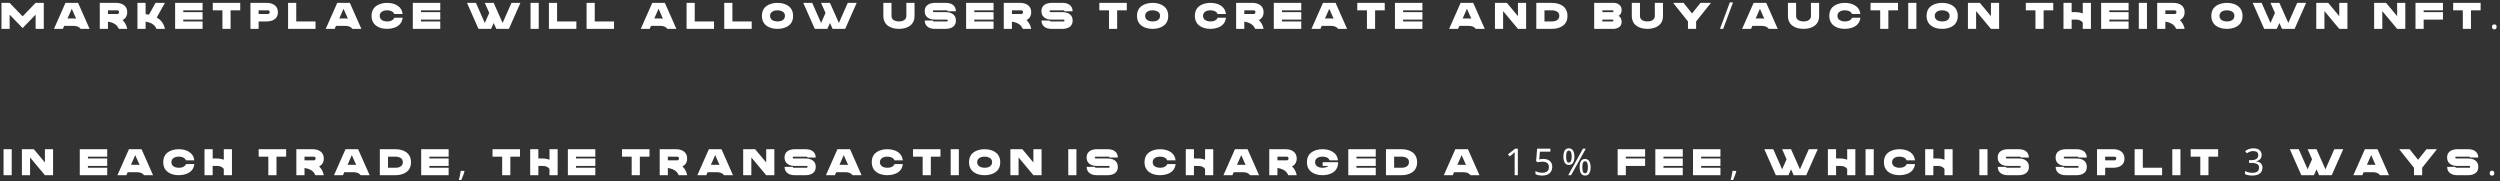 <svg width="1213" height="88" viewBox="0 0 1213 88" fill="none" xmlns="http://www.w3.org/2000/svg">
<rect x="0" y="0" width="1213" height="88" fill="#333333" stroke="none"/>
<path d="M0.72 1.4H4.68L10.98 7.934L17.28 1.4H21.24V14H17.28V7.106L10.98 13.622L4.68 7.106V14H0.72V1.4ZM31.765 1.4H37.885L43.465 14H39.127C38.407 13.052 37.297 12.572 35.797 12.56H31.153L30.523 14H26.185L31.765 1.4ZM34.825 4.262L32.755 8.96H35.797C36.181 8.96 36.559 8.984 36.931 9.032L34.825 4.262ZM48.416 1.4H56.336C57.86 1.4 59.12 1.76 60.116 2.48C61.196 3.272 61.736 4.412 61.736 5.9C61.724 7.7 60.962 8.978 59.45 9.734C60.638 10.886 61.4 12.308 61.736 14H57.614C56.942 12.212 55.37 11.078 52.898 10.598C52.718 10.562 52.544 10.532 52.376 10.508V14H48.416V1.4ZM52.376 5V6.8H56.876C57.26 6.8 57.536 6.626 57.704 6.278C57.752 6.158 57.776 6.038 57.776 5.918C57.788 5.522 57.614 5.24 57.254 5.072C57.134 5.024 57.014 5 56.894 5H52.376ZM66.691 1.4H70.651V6.872C71.215 6.932 71.755 7.016 72.271 7.124L75.421 1.472L75.475 1.4H80.011L76.051 8.492C78.223 9.752 79.543 11.588 80.011 14H75.889C75.217 12.212 73.645 11.078 71.173 10.598C70.993 10.562 70.819 10.532 70.651 10.508V14H66.691V1.4ZM84.967 1.4H98.287V5H88.927V5.9H98.287V9.5H88.927V10.4H98.287V14H84.967V1.4ZM103.243 1.4H116.563V5H111.883V14H107.923V5H103.243V1.4ZM121.518 1.4H129.438C130.962 1.4 132.222 1.76 133.218 2.48C134.286 3.272 134.826 4.412 134.838 5.9C134.838 8 133.836 9.38 131.832 10.04C131.088 10.28 130.29 10.4 129.438 10.4H125.478V14H121.518V1.4ZM125.478 5V6.8H129.978C130.362 6.8 130.632 6.626 130.788 6.278C130.848 6.158 130.878 6.038 130.878 5.918C130.89 5.522 130.716 5.24 130.356 5.072C130.236 5.024 130.116 5 129.996 5H125.478ZM139.776 1.4H143.736V10.4H153.096V14H139.776V1.4ZM163.632 1.4H169.752L175.332 14H170.994C170.274 13.052 169.164 12.572 167.664 12.56H163.02L162.39 14H158.052L163.632 1.4ZM166.692 4.262L164.622 8.96H167.664C168.048 8.96 168.426 8.984 168.798 9.032L166.692 4.262ZM187.843 1.4C189.715 1.4 191.323 1.796 192.667 2.588C194.239 3.548 195.139 4.952 195.367 6.8H191.299C190.939 5.792 189.997 5.204 188.473 5.036C188.257 5.012 188.047 5 187.843 5C186.559 5 185.593 5.318 184.945 5.954C184.477 6.41 184.243 6.992 184.243 7.7C184.243 8.072 184.303 8.408 184.423 8.708C184.555 8.996 184.711 9.236 184.891 9.428C185.071 9.608 185.293 9.764 185.557 9.896C185.821 10.028 186.055 10.124 186.259 10.184C186.475 10.244 186.715 10.292 186.979 10.328C187.243 10.364 187.423 10.388 187.519 10.4C187.627 10.4 187.735 10.4 187.843 10.4C189.199 10.4 190.195 10.058 190.831 9.374C191.047 9.146 191.209 8.888 191.317 8.6H195.367C195.091 11.024 193.705 12.65 191.209 13.478C190.165 13.826 189.043 14 187.843 14C185.755 14 184.033 13.532 182.677 12.596C181.093 11.492 180.295 9.86 180.283 7.7C180.283 4.94 181.555 3.062 184.099 2.066C185.251 1.622 186.499 1.4 187.843 1.4ZM200.299 1.4H213.619V5H204.259V5.9H213.619V9.5H204.259V10.4H213.619V14H200.299V1.4ZM226.584 1.4H230.922L235.224 11.138L237.384 6.278L235.224 1.4H239.544L243.864 11.138L248.166 1.4H252.504L246.924 14H240.804L239.544 11.156L238.284 14H232.164L226.584 1.4ZM257.428 1.4H261.388V14H257.428V1.4ZM266.335 1.4H270.295V10.4H279.655V14H266.335V1.4ZM284.61 1.4H288.57V10.4H297.93V14H284.61V1.4ZM316.476 1.4H322.596L328.176 14H323.838C323.118 13.052 322.008 12.572 320.508 12.56H315.864L315.234 14H310.896L316.476 1.4ZM319.536 4.262L317.466 8.96H320.508C320.892 8.96 321.27 8.984 321.642 9.032L319.536 4.262ZM333.127 1.4H337.087V10.4H346.447V14H333.127V1.4ZM351.402 1.4H355.362V10.4H364.722V14H351.402V1.4ZM377.238 1.4C379.11 1.4 380.718 1.796 382.062 2.588C383.886 3.692 384.804 5.396 384.816 7.7C384.816 10.472 383.544 12.35 381 13.334C379.86 13.778 378.606 14 377.238 14C375.15 14 373.428 13.532 372.072 12.596C370.488 11.492 369.69 9.86 369.678 7.7C369.678 4.94 370.95 3.062 373.494 2.066C374.646 1.622 375.894 1.4 377.238 1.4ZM377.238 5C375.954 5 374.988 5.318 374.34 5.954C373.872 6.41 373.638 6.992 373.638 7.7C373.638 8.072 373.698 8.408 373.818 8.708C373.95 8.996 374.106 9.236 374.286 9.428C374.466 9.608 374.688 9.764 374.952 9.896C375.216 10.028 375.45 10.124 375.654 10.184C375.87 10.244 376.11 10.292 376.374 10.328C376.638 10.364 376.818 10.388 376.914 10.4C377.022 10.4 377.13 10.4 377.238 10.4C378.606 10.4 379.608 10.058 380.244 9.374C380.64 8.918 380.844 8.36 380.856 7.7C380.856 6.38 380.1 5.534 378.588 5.162C378.144 5.054 377.694 5 377.238 5ZM389.746 1.4H394.084L398.386 11.138L400.546 6.278L398.386 1.4H402.706L407.026 11.138L411.328 1.4H415.666L410.086 14H403.966L402.706 11.156L401.446 14H395.326L389.746 1.4ZM428.6 1.4H432.56V7.7C432.56 9.044 433.31 9.89 434.81 10.238C435.242 10.346 435.692 10.4 436.16 10.4C437.528 10.4 438.53 10.058 439.166 9.374C439.562 8.93 439.766 8.372 439.778 7.7L439.76 1.4H443.72L443.738 7.7C443.738 10.472 442.466 12.356 439.922 13.352C438.782 13.784 437.528 14 436.16 14C434.072 14 432.35 13.538 430.994 12.614C429.41 11.51 428.612 9.872 428.6 7.7V1.4ZM453.493 1.4H458.965C460.405 1.4 461.575 1.754 462.475 2.462C463.339 3.182 463.777 4.178 463.789 5.45H459.829C459.817 5.222 459.697 5.078 459.469 5.018C459.433 5.006 459.403 5 459.379 5H453.079C452.851 5 452.707 5.108 452.647 5.324C452.647 5.372 452.641 5.414 452.629 5.45C452.629 5.678 452.743 5.822 452.971 5.882C453.007 5.894 453.043 5.9 453.079 5.9H458.947C460.519 5.9 461.749 6.296 462.637 7.088C463.417 7.784 463.807 8.738 463.807 9.95C463.807 11.858 462.877 13.106 461.017 13.694C460.369 13.898 459.685 14 458.965 14H453.529C452.077 14 450.907 13.646 450.019 12.938C449.143 12.23 448.699 11.234 448.687 9.95H452.665C452.665 10.154 452.761 10.292 452.953 10.364C453.013 10.388 453.061 10.4 453.097 10.4H459.397C459.625 10.4 459.769 10.292 459.829 10.076C459.841 10.028 459.847 9.986 459.847 9.95C459.847 9.722 459.739 9.578 459.523 9.518C459.475 9.506 459.433 9.5 459.397 9.5H453.529C451.969 9.5 450.745 9.11 449.857 8.33C449.065 7.622 448.669 6.662 448.669 5.45C448.669 3.542 449.605 2.294 451.477 1.706C452.113 1.502 452.785 1.4 453.493 1.4ZM468.755 1.4H482.075V5H472.715V5.9H482.075V9.5H472.715V10.4H482.075V14H468.755V1.4ZM487.031 1.4H494.951C496.475 1.4 497.735 1.76 498.731 2.48C499.811 3.272 500.351 4.412 500.351 5.9C500.339 7.7 499.577 8.978 498.065 9.734C499.253 10.886 500.015 12.308 500.351 14H496.229C495.557 12.212 493.985 11.078 491.513 10.598C491.333 10.562 491.159 10.532 490.991 10.508V14H487.031V1.4ZM490.991 5V6.8H495.491C495.875 6.8 496.151 6.626 496.319 6.278C496.367 6.158 496.391 6.038 496.391 5.918C496.403 5.522 496.229 5.24 495.869 5.072C495.749 5.024 495.629 5 495.509 5H490.991ZM510.13 1.4H515.602C517.042 1.4 518.212 1.754 519.112 2.462C519.976 3.182 520.414 4.178 520.426 5.45H516.466C516.454 5.222 516.334 5.078 516.106 5.018C516.07 5.006 516.04 5 516.016 5H509.716C509.488 5 509.344 5.108 509.284 5.324C509.284 5.372 509.278 5.414 509.266 5.45C509.266 5.678 509.38 5.822 509.608 5.882C509.644 5.894 509.68 5.9 509.716 5.9H515.584C517.156 5.9 518.386 6.296 519.274 7.088C520.054 7.784 520.444 8.738 520.444 9.95C520.444 11.858 519.514 13.106 517.654 13.694C517.006 13.898 516.322 14 515.602 14H510.166C508.714 14 507.544 13.646 506.656 12.938C505.78 12.23 505.336 11.234 505.324 9.95H509.302C509.302 10.154 509.398 10.292 509.59 10.364C509.65 10.388 509.698 10.4 509.734 10.4H516.034C516.262 10.4 516.406 10.292 516.466 10.076C516.478 10.028 516.484 9.986 516.484 9.95C516.484 9.722 516.376 9.578 516.16 9.518C516.112 9.506 516.07 9.5 516.034 9.5H510.166C508.606 9.5 507.382 9.11 506.494 8.33C505.702 7.622 505.306 6.662 505.306 5.45C505.306 3.542 506.242 2.294 508.114 1.706C508.75 1.502 509.422 1.4 510.13 1.4ZM533.403 1.4H546.723V5H542.043V14H538.083V5H533.403V1.4ZM559.238 1.4C561.11 1.4 562.718 1.796 564.062 2.588C565.886 3.692 566.804 5.396 566.816 7.7C566.816 10.472 565.544 12.35 563 13.334C561.86 13.778 560.606 14 559.238 14C557.15 14 555.428 13.532 554.072 12.596C552.488 11.492 551.69 9.86 551.678 7.7C551.678 4.94 552.95 3.062 555.494 2.066C556.646 1.622 557.894 1.4 559.238 1.4ZM559.238 5C557.954 5 556.988 5.318 556.34 5.954C555.872 6.41 555.638 6.992 555.638 7.7C555.638 8.072 555.698 8.408 555.818 8.708C555.95 8.996 556.106 9.236 556.286 9.428C556.466 9.608 556.688 9.764 556.952 9.896C557.216 10.028 557.45 10.124 557.654 10.184C557.87 10.244 558.11 10.292 558.374 10.328C558.638 10.364 558.818 10.388 558.914 10.4C559.022 10.4 559.13 10.4 559.238 10.4C560.606 10.4 561.608 10.058 562.244 9.374C562.64 8.918 562.844 8.36 562.856 7.7C562.856 6.38 562.1 5.534 560.588 5.162C560.144 5.054 559.694 5 559.238 5ZM587.317 1.4C589.189 1.4 590.797 1.796 592.141 2.588C593.713 3.548 594.613 4.952 594.841 6.8H590.773C590.413 5.792 589.471 5.204 587.947 5.036C587.731 5.012 587.521 5 587.317 5C586.033 5 585.067 5.318 584.419 5.954C583.951 6.41 583.717 6.992 583.717 7.7C583.717 8.072 583.777 8.408 583.897 8.708C584.029 8.996 584.185 9.236 584.365 9.428C584.545 9.608 584.767 9.764 585.031 9.896C585.295 10.028 585.529 10.124 585.733 10.184C585.949 10.244 586.189 10.292 586.453 10.328C586.717 10.364 586.897 10.388 586.993 10.4C587.101 10.4 587.209 10.4 587.317 10.4C588.673 10.4 589.669 10.058 590.305 9.374C590.521 9.146 590.683 8.888 590.791 8.6H594.841C594.565 11.024 593.179 12.65 590.683 13.478C589.639 13.826 588.517 14 587.317 14C585.229 14 583.507 13.532 582.151 12.596C580.567 11.492 579.769 9.86 579.757 7.7C579.757 4.94 581.029 3.062 583.573 2.066C584.725 1.622 585.973 1.4 587.317 1.4ZM599.773 1.4H607.693C609.217 1.4 610.477 1.76 611.473 2.48C612.553 3.272 613.093 4.412 613.093 5.9C613.081 7.7 612.319 8.978 610.807 9.734C611.995 10.886 612.757 12.308 613.093 14H608.971C608.299 12.212 606.727 11.078 604.255 10.598C604.075 10.562 603.901 10.532 603.733 10.508V14H599.773V1.4ZM603.733 5V6.8H608.233C608.617 6.8 608.893 6.626 609.061 6.278C609.109 6.158 609.133 6.038 609.133 5.918C609.145 5.522 608.971 5.24 608.611 5.072C608.491 5.024 608.371 5 608.251 5H603.733ZM618.048 1.4H631.368V5H622.008V5.9H631.368V9.5H622.008V10.4H631.368V14H618.048V1.4ZM641.904 1.4H648.024L653.604 14H649.266C648.546 13.052 647.436 12.572 645.936 12.56H641.292L640.662 14H636.324L641.904 1.4ZM644.964 4.262L642.894 8.96H645.936C646.32 8.96 646.698 8.984 647.07 9.032L644.964 4.262ZM658.555 1.4H671.875V5H667.195V14H663.235V5H658.555V1.4ZM676.83 1.4H690.15V5H680.79V5.9H690.15V9.5H680.79V10.4H690.15V14H676.83V1.4ZM708.696 1.4H714.816L720.396 14H716.058C715.338 13.052 714.228 12.572 712.728 12.56H708.084L707.454 14H703.116L708.696 1.4ZM711.756 4.262L709.686 8.96H712.728C713.112 8.96 713.49 8.984 713.862 9.032L711.756 4.262ZM725.347 1.4H731.143L736.507 7.826V1.4H740.467V14H736.507L729.307 5.378V14H725.347V1.4ZM745.415 1.4H752.975C754.919 1.4 756.569 1.82 757.925 2.66C759.653 3.764 760.523 5.444 760.535 7.7C760.535 10.472 759.269 12.35 756.737 13.334C755.597 13.778 754.343 14 752.975 14H745.415V1.4ZM749.375 5V10.4H752.975C754.331 10.4 755.327 10.058 755.963 9.374C756.371 8.918 756.575 8.36 756.575 7.7C756.575 6.368 755.825 5.522 754.325 5.162C753.881 5.054 753.431 5 752.975 5H749.375ZM773.494 1.4H783.16C783.976 1.424 784.726 1.658 785.41 2.102C786.334 2.714 786.802 3.602 786.814 4.766C786.814 5.21 786.76 5.618 786.652 5.99C786.556 6.35 786.43 6.632 786.274 6.836C786.13 7.04 785.98 7.214 785.824 7.358C785.68 7.49 785.554 7.58 785.446 7.628L785.302 7.7C785.302 7.7 785.434 7.784 785.698 7.952C786.43 8.54 786.802 9.428 786.814 10.616C786.814 12.152 786.046 13.19 784.51 13.73C783.97 13.91 783.478 14 783.034 14H773.494V1.4ZM777.454 5V5.9H782.404C782.584 5.888 782.716 5.804 782.8 5.648C782.86 5.504 782.86 5.366 782.8 5.234C782.704 5.09 782.572 5.012 782.404 5H777.454ZM777.454 9.5V10.4C777.478 10.4 778.474 10.4 780.442 10.4C781.21 10.4 781.864 10.4 782.404 10.4C782.548 10.388 782.668 10.328 782.764 10.22C782.872 10.04 782.866 9.854 782.746 9.662C782.65 9.566 782.536 9.512 782.404 9.5H782.386H782.368H782.35H782.332H782.314H782.296H782.278H782.26H782.242H782.224H782.206H782.188H782.17H782.152H782.134H782.116H782.098H782.08H782.062H782.044H782.026H782.008H781.99H781.972H781.954H781.936H781.918H781.9H781.882H781.864H781.846H781.828H781.81H781.792H781.774H781.756H781.738H781.72H781.702H781.684H781.666H781.648H781.63H781.612H781.594H781.576H781.558H781.54H781.522H781.504H781.486H781.468H781.45H781.432H781.414H781.396H781.378H781.36H781.342H781.324H781.306H781.288H781.27H781.252H781.234H781.216H781.198H781.18H781.162H781.144H781.126H781.108H781.09H781.072H781.054H781.036H781.018H781H780.982H780.964H780.946H780.928H780.91H780.892H780.874H780.856H780.838H780.82H780.802H780.784H780.766H780.748H780.73H780.712H780.694H780.676H780.658H780.64H780.622H780.604H780.586H780.568H780.55H780.532H780.514H780.496H780.478H780.46H780.442H780.424H780.406H780.388H780.37H780.352H780.334H780.316H780.298H780.28H780.262H780.244H780.226H780.208H780.19H780.172H780.154H780.136H780.118H780.1H780.082H780.064H780.046H780.028H780.01H779.992H779.974H779.956H779.938H779.92H779.902H779.884H779.866H779.848H779.83H779.812H779.794H779.776H779.758H779.74H779.722H779.704H779.686H779.668H779.65H779.632H779.614H779.596H779.578H779.56H779.542H779.524H779.506H779.488H779.47H779.452H779.434H779.416H779.398H779.38H779.362H779.344H779.326H779.308H779.29H779.272H779.254H779.236H779.218H779.2H779.182H779.164H779.146H779.128H779.11H779.092H779.074H779.056H779.038H779.02H779.002H778.984H778.966H778.948H778.93H778.912H778.894H778.876H778.858H778.84H778.822H778.804H778.786H778.768H778.75H778.732H778.714H778.696H778.678H778.66H778.642H778.624H778.606H778.588H778.57H778.552H778.534H778.516H778.498H778.48H778.462H778.444H778.426H778.408H778.39H778.372H778.354H778.336H778.318H778.3H778.282H778.264H778.246H778.228H778.21H778.192H778.174H778.156H778.138H778.12H778.102H778.084H778.066H778.048H778.03H778.012H777.994H777.976H777.958H777.94H777.922H777.904H777.886H777.868H777.85H777.832H777.814H777.796H777.778H777.76H777.742H777.724H777.706H777.688H777.67H777.652H777.634H777.616H777.598H777.58H777.562H777.544H777.526H777.508H777.49H777.472H777.454ZM791.752 1.4H795.712V7.7C795.712 9.044 796.462 9.89 797.962 10.238C798.394 10.346 798.844 10.4 799.312 10.4C800.68 10.4 801.682 10.058 802.318 9.374C802.714 8.93 802.918 8.372 802.93 7.7L802.912 1.4H806.872L806.89 7.7C806.89 10.472 805.618 12.356 803.074 13.352C801.934 13.784 800.68 14 799.312 14C797.224 14 795.502 13.538 794.146 12.614C792.562 11.51 791.764 9.872 791.752 7.7V1.4ZM811.82 1.4H816.878L820.982 6.53L825.068 1.4H830.144L822.962 10.4V14H819.002V10.4L811.82 1.4ZM840.867 1.148L836.079 14H834.531L839.319 1.148H840.867ZM850.858 1.4H856.978L862.558 14H858.22C857.5 13.052 856.39 12.572 854.89 12.56H850.246L849.616 14H845.278L850.858 1.4ZM853.918 4.262L851.848 8.96H854.89C855.274 8.96 855.652 8.984 856.024 9.032L853.918 4.262ZM867.509 1.4H871.469V7.7C871.469 9.044 872.219 9.89 873.719 10.238C874.151 10.346 874.601 10.4 875.069 10.4C876.437 10.4 877.439 10.058 878.075 9.374C878.471 8.93 878.675 8.372 878.687 7.7L878.669 1.4H882.629L882.647 7.7C882.647 10.472 881.375 12.356 878.831 13.352C877.691 13.784 876.437 14 875.069 14C872.981 14 871.259 13.538 869.903 12.614C868.319 11.51 867.521 9.872 867.509 7.7V1.4ZM895.137 1.4C897.009 1.4 898.617 1.796 899.961 2.588C901.533 3.548 902.433 4.952 902.661 6.8H898.593C898.233 5.792 897.291 5.204 895.767 5.036C895.551 5.012 895.341 5 895.137 5C893.853 5 892.887 5.318 892.239 5.954C891.771 6.41 891.537 6.992 891.537 7.7C891.537 8.072 891.597 8.408 891.717 8.708C891.849 8.996 892.005 9.236 892.185 9.428C892.365 9.608 892.587 9.764 892.851 9.896C893.115 10.028 893.349 10.124 893.553 10.184C893.769 10.244 894.009 10.292 894.273 10.328C894.537 10.364 894.717 10.388 894.813 10.4C894.921 10.4 895.029 10.4 895.137 10.4C896.493 10.4 897.489 10.058 898.125 9.374C898.341 9.146 898.503 8.888 898.611 8.6H902.661C902.385 11.024 900.999 12.65 898.503 13.478C897.459 13.826 896.337 14 895.137 14C893.049 14 891.327 13.532 889.971 12.596C888.387 11.492 887.589 9.86 887.577 7.7C887.577 4.94 888.849 3.062 891.393 2.066C892.545 1.622 893.793 1.4 895.137 1.4ZM907.593 1.4H920.913V5H916.233V14H912.273V5H907.593V1.4ZM925.869 1.4H929.829V14H925.869V1.4ZM942.335 1.4C944.207 1.4 945.815 1.796 947.159 2.588C948.983 3.692 949.901 5.396 949.913 7.7C949.913 10.472 948.641 12.35 946.097 13.334C944.957 13.778 943.703 14 942.335 14C940.247 14 938.525 13.532 937.169 12.596C935.585 11.492 934.787 9.86 934.775 7.7C934.775 4.94 936.047 3.062 938.591 2.066C939.743 1.622 940.991 1.4 942.335 1.4ZM942.335 5C941.051 5 940.085 5.318 939.437 5.954C938.969 6.41 938.735 6.992 938.735 7.7C938.735 8.072 938.795 8.408 938.915 8.708C939.047 8.996 939.203 9.236 939.383 9.428C939.563 9.608 939.785 9.764 940.049 9.896C940.313 10.028 940.547 10.124 940.751 10.184C940.967 10.244 941.207 10.292 941.471 10.328C941.735 10.364 941.915 10.388 942.011 10.4C942.119 10.4 942.227 10.4 942.335 10.4C943.703 10.4 944.705 10.058 945.341 9.374C945.737 8.918 945.941 8.36 945.953 7.7C945.953 6.38 945.197 5.534 943.685 5.162C943.241 5.054 942.791 5 942.335 5ZM954.844 1.4H960.64L966.004 7.826V1.4H969.964V14H966.004L958.804 5.378V14H954.844V1.4ZM982.922 1.4H996.242V5H991.562V14H987.602V5H982.922V1.4ZM1001.2 1.4H1005.16V5.9H1007.21C1008.39 5.9 1009.5 6.104 1010.56 6.512V1.4H1014.52V14H1010.56V10.94C1009.84 9.98 1008.72 9.5 1007.21 9.5H1005.16V14H1001.2V1.4ZM1019.47 1.4H1032.79V5H1023.43V5.9H1032.79V9.5H1023.43V10.4H1032.79V14H1019.47V1.4ZM1037.75 1.4H1041.71V14H1037.75V1.4ZM1046.66 1.4H1054.58C1056.1 1.4 1057.36 1.76 1058.36 2.48C1059.44 3.272 1059.98 4.412 1059.98 5.9C1059.96 7.7 1059.2 8.978 1057.69 9.734C1058.88 10.886 1059.64 12.308 1059.98 14H1055.85C1055.18 12.212 1053.61 11.078 1051.14 10.598C1050.96 10.562 1050.78 10.532 1050.62 10.508V14H1046.66V1.4ZM1050.62 5V6.8H1055.12C1055.5 6.8 1055.78 6.626 1055.94 6.278C1055.99 6.158 1056.02 6.038 1056.02 5.918C1056.03 5.522 1055.85 5.24 1055.49 5.072C1055.37 5.024 1055.25 5 1055.13 5H1050.62ZM1080.5 1.4C1082.37 1.4 1083.98 1.796 1085.33 2.588C1087.15 3.692 1088.07 5.396 1088.08 7.7C1088.08 10.472 1086.81 12.35 1084.26 13.334C1083.12 13.778 1081.87 14 1080.5 14C1078.41 14 1076.69 13.532 1075.34 12.596C1073.75 11.492 1072.95 9.86 1072.94 7.7C1072.94 4.94 1074.21 3.062 1076.76 2.066C1077.91 1.622 1079.16 1.4 1080.5 1.4ZM1080.5 5C1079.22 5 1078.25 5.318 1077.6 5.954C1077.14 6.41 1076.9 6.992 1076.9 7.7C1076.9 8.072 1076.96 8.408 1077.08 8.708C1077.21 8.996 1077.37 9.236 1077.55 9.428C1077.73 9.608 1077.95 9.764 1078.22 9.896C1078.48 10.028 1078.71 10.124 1078.92 10.184C1079.13 10.244 1079.37 10.292 1079.64 10.328C1079.9 10.364 1080.08 10.388 1080.18 10.4C1080.29 10.4 1080.39 10.4 1080.5 10.4C1081.87 10.4 1082.87 10.058 1083.51 9.374C1083.9 8.918 1084.11 8.36 1084.12 7.7C1084.12 6.38 1083.36 5.534 1081.85 5.162C1081.41 5.054 1080.96 5 1080.5 5ZM1093.01 1.4H1097.35L1101.65 11.138L1103.81 6.278L1101.65 1.4H1105.97L1110.29 11.138L1114.59 1.4H1118.93L1113.35 14H1107.23L1105.97 11.156L1104.71 14H1098.59L1093.01 1.4ZM1123.85 1.4H1129.65L1135.01 7.826V1.4H1138.97V14H1135.01L1127.81 5.378V14H1123.85V1.4ZM1151.93 1.4H1157.73L1163.09 7.826V1.4H1167.05V14H1163.09L1155.89 5.378V14H1151.93V1.4ZM1172 1.4H1185.32V5H1175.96V5.9H1185.32V9.5H1175.96V14H1172V1.4ZM1190.28 1.4H1203.6V5H1198.92V14H1194.96V5H1190.28V1.4ZM1209.13 13.028C1209.13 12.584 1209.24 12.272 1209.45 12.092C1209.67 11.912 1209.93 11.822 1210.23 11.822C1210.54 11.822 1210.8 11.912 1211.02 12.092C1211.25 12.272 1211.36 12.584 1211.36 13.028C1211.36 13.46 1211.25 13.772 1211.02 13.964C1210.8 14.156 1210.54 14.252 1210.23 14.252C1209.93 14.252 1209.67 14.156 1209.45 13.964C1209.24 13.772 1209.13 13.46 1209.13 13.028Z" fill="white"/>
<path d="M1.72 72.4H5.68V85H1.72V72.4ZM10.627 72.4H16.422L21.787 78.826V72.4H25.747V85H21.787L14.586 76.378V85H10.627V72.4ZM38.705 72.4H52.025V76H42.665V76.9H52.025V80.5H42.665V81.4H52.025V85H38.705V72.4ZM62.561 72.4H68.681L74.261 85H69.923C69.203 84.052 68.093 83.572 66.593 83.56H61.949L61.319 85H56.981L62.561 72.4ZM65.621 75.262L63.551 79.96H66.593C66.977 79.96 67.355 79.984 67.727 80.032L65.621 75.262ZM86.771 72.4C88.643 72.4 90.251 72.796 91.595 73.588C93.167 74.548 94.067 75.952 94.295 77.8H90.227C89.867 76.792 88.925 76.204 87.401 76.036C87.185 76.012 86.975 76 86.771 76C85.487 76 84.521 76.318 83.873 76.954C83.405 77.41 83.171 77.992 83.171 78.7C83.171 79.072 83.231 79.408 83.351 79.708C83.483 79.996 83.639 80.236 83.819 80.428C83.999 80.608 84.221 80.764 84.485 80.896C84.749 81.028 84.983 81.124 85.187 81.184C85.403 81.244 85.643 81.292 85.907 81.328C86.171 81.364 86.351 81.388 86.447 81.4C86.555 81.4 86.663 81.4 86.771 81.4C88.127 81.4 89.123 81.058 89.759 80.374C89.975 80.146 90.137 79.888 90.245 79.6H94.295C94.019 82.024 92.633 83.65 90.137 84.478C89.093 84.826 87.971 85 86.771 85C84.683 85 82.961 84.532 81.605 83.596C80.021 82.492 79.223 80.86 79.211 78.7C79.211 75.94 80.483 74.062 83.027 73.066C84.179 72.622 85.427 72.4 86.771 72.4ZM99.227 72.4H103.187V76.9H105.239C106.415 76.9 107.531 77.104 108.587 77.512V72.4H112.547V85H108.587V81.94C107.867 80.98 106.751 80.5 105.239 80.5H103.187V85H99.227V72.4ZM125.513 72.4H138.833V76H134.153V85H130.193V76H125.513V72.4ZM143.789 72.4H151.709C153.233 72.4 154.493 72.76 155.489 73.48C156.569 74.272 157.109 75.412 157.109 76.9C157.097 78.7 156.335 79.978 154.823 80.734C156.011 81.886 156.773 83.308 157.109 85H152.987C152.315 83.212 150.743 82.078 148.271 81.598C148.091 81.562 147.917 81.532 147.749 81.508V85H143.789V72.4ZM147.749 76V77.8H152.249C152.633 77.8 152.909 77.626 153.077 77.278C153.125 77.158 153.149 77.038 153.149 76.918C153.161 76.522 152.987 76.24 152.627 76.072C152.507 76.024 152.387 76 152.267 76H147.749ZM167.644 72.4H173.764L179.344 85H175.006C174.286 84.052 173.176 83.572 171.676 83.56H167.032L166.402 85H162.064L167.644 72.4ZM170.704 75.262L168.634 79.96H171.676C172.06 79.96 172.438 79.984 172.81 80.032L170.704 75.262ZM184.295 72.4H191.855C193.799 72.4 195.449 72.82 196.805 73.66C198.533 74.764 199.403 76.444 199.415 78.7C199.415 81.472 198.149 83.35 195.617 84.334C194.477 84.778 193.223 85 191.855 85H184.295V72.4ZM188.255 76V81.4H191.855C193.211 81.4 194.207 81.058 194.843 80.374C195.251 79.918 195.455 79.36 195.455 78.7C195.455 77.368 194.705 76.522 193.205 76.162C192.761 76.054 192.311 76 191.855 76H188.255ZM204.363 72.4H217.683V76H208.323V76.9H217.683V80.5H208.323V81.4H217.683V85H204.363V72.4ZM225.375 83.11C225.219 83.746 224.991 84.442 224.691 85.198C224.403 85.966 224.115 86.674 223.827 87.322H222.657C222.825 86.638 222.993 85.888 223.161 85.072C223.341 84.256 223.473 83.536 223.557 82.912H225.249L225.375 83.11ZM238.975 72.4H252.295V76H247.615V85H243.655V76H238.975V72.4ZM257.251 72.4H261.211V76.9H263.263C264.439 76.9 265.555 77.104 266.611 77.512V72.4H270.571V85H266.611V81.94C265.891 80.98 264.775 80.5 263.263 80.5H261.211V85H257.251V72.4ZM275.527 72.4H288.847V76H279.487V76.9H288.847V80.5H279.487V81.4H288.847V85H275.527V72.4ZM301.812 72.4H315.132V76H310.452V85H306.492V76H301.812V72.4ZM320.088 72.4H328.008C329.532 72.4 330.792 72.76 331.788 73.48C332.868 74.272 333.408 75.412 333.408 76.9C333.396 78.7 332.634 79.978 331.122 80.734C332.31 81.886 333.072 83.308 333.408 85H329.286C328.614 83.212 327.042 82.078 324.57 81.598C324.39 81.562 324.216 81.532 324.048 81.508V85H320.088V72.4ZM324.048 76V77.8H328.548C328.932 77.8 329.208 77.626 329.376 77.278C329.424 77.158 329.448 77.038 329.448 76.918C329.46 76.522 329.286 76.24 328.926 76.072C328.806 76.024 328.686 76 328.566 76H324.048ZM343.944 72.4H350.064L355.644 85H351.306C350.586 84.052 349.476 83.572 347.976 83.56H343.332L342.702 85H338.364L343.944 72.4ZM347.004 75.262L344.934 79.96H347.976C348.36 79.96 348.738 79.984 349.11 80.032L347.004 75.262ZM360.594 72.4H366.39L371.754 78.826V72.4H375.714V85H371.754L364.554 76.378V85H360.594V72.4ZM385.487 72.4H390.959C392.399 72.4 393.569 72.754 394.469 73.462C395.333 74.182 395.771 75.178 395.783 76.45H391.823C391.811 76.222 391.691 76.078 391.463 76.018C391.427 76.006 391.397 76 391.373 76H385.073C384.845 76 384.701 76.108 384.641 76.324C384.641 76.372 384.635 76.414 384.623 76.45C384.623 76.678 384.737 76.822 384.965 76.882C385.001 76.894 385.037 76.9 385.073 76.9H390.941C392.513 76.9 393.743 77.296 394.631 78.088C395.411 78.784 395.801 79.738 395.801 80.95C395.801 82.858 394.871 84.106 393.011 84.694C392.363 84.898 391.679 85 390.959 85H385.523C384.071 85 382.901 84.646 382.013 83.938C381.137 83.23 380.693 82.234 380.681 80.95H384.659C384.659 81.154 384.755 81.292 384.947 81.364C385.007 81.388 385.055 81.4 385.091 81.4H391.391C391.619 81.4 391.763 81.292 391.823 81.076C391.835 81.028 391.841 80.986 391.841 80.95C391.841 80.722 391.733 80.578 391.517 80.518C391.469 80.506 391.427 80.5 391.391 80.5H385.523C383.963 80.5 382.739 80.11 381.851 79.33C381.059 78.622 380.663 77.662 380.663 76.45C380.663 74.542 381.599 73.294 383.471 72.706C384.107 72.502 384.779 72.4 385.487 72.4ZM406.329 72.4H412.449L418.029 85H413.691C412.971 84.052 411.861 83.572 410.361 83.56H405.717L405.087 85H400.749L406.329 72.4ZM409.389 75.262L407.319 79.96H410.361C410.745 79.96 411.123 79.984 411.495 80.032L409.389 75.262ZM430.54 72.4C432.412 72.4 434.02 72.796 435.364 73.588C436.936 74.548 437.836 75.952 438.064 77.8H433.996C433.636 76.792 432.694 76.204 431.17 76.036C430.954 76.012 430.744 76 430.54 76C429.256 76 428.29 76.318 427.642 76.954C427.174 77.41 426.94 77.992 426.94 78.7C426.94 79.072 427 79.408 427.12 79.708C427.252 79.996 427.408 80.236 427.588 80.428C427.768 80.608 427.99 80.764 428.254 80.896C428.518 81.028 428.752 81.124 428.956 81.184C429.172 81.244 429.412 81.292 429.676 81.328C429.94 81.364 430.12 81.388 430.216 81.4C430.324 81.4 430.432 81.4 430.54 81.4C431.896 81.4 432.892 81.058 433.528 80.374C433.744 80.146 433.906 79.888 434.014 79.6H438.064C437.788 82.024 436.402 83.65 433.906 84.478C432.862 84.826 431.74 85 430.54 85C428.452 85 426.73 84.532 425.374 83.596C423.79 82.492 422.992 80.86 422.98 78.7C422.98 75.94 424.252 74.062 426.796 73.066C427.948 72.622 429.196 72.4 430.54 72.4ZM442.996 72.4H456.316V76H451.636V85H447.676V76H442.996V72.4ZM461.271 72.4H465.231V85H461.271V72.4ZM477.738 72.4C479.61 72.4 481.218 72.796 482.562 73.588C484.386 74.692 485.304 76.396 485.316 78.7C485.316 81.472 484.044 83.35 481.5 84.334C480.36 84.778 479.106 85 477.738 85C475.65 85 473.928 84.532 472.572 83.596C470.988 82.492 470.19 80.86 470.178 78.7C470.178 75.94 471.45 74.062 473.994 73.066C475.146 72.622 476.394 72.4 477.738 72.4ZM477.738 76C476.454 76 475.488 76.318 474.84 76.954C474.372 77.41 474.138 77.992 474.138 78.7C474.138 79.072 474.198 79.408 474.318 79.708C474.45 79.996 474.606 80.236 474.786 80.428C474.966 80.608 475.188 80.764 475.452 80.896C475.716 81.028 475.95 81.124 476.154 81.184C476.37 81.244 476.61 81.292 476.874 81.328C477.138 81.364 477.318 81.388 477.414 81.4C477.522 81.4 477.63 81.4 477.738 81.4C479.106 81.4 480.108 81.058 480.744 80.374C481.14 79.918 481.344 79.36 481.356 78.7C481.356 77.38 480.6 76.534 479.088 76.162C478.644 76.054 478.194 76 477.738 76ZM490.246 72.4H496.042L501.406 78.826V72.4H505.366V85H501.406L494.206 76.378V85H490.246V72.4ZM518.325 72.4H522.285V85H518.325V72.4ZM532.055 72.4H537.527C538.967 72.4 540.137 72.754 541.037 73.462C541.901 74.182 542.339 75.178 542.351 76.45H538.391C538.379 76.222 538.259 76.078 538.031 76.018C537.995 76.006 537.965 76 537.941 76H531.641C531.413 76 531.269 76.108 531.209 76.324C531.209 76.372 531.203 76.414 531.191 76.45C531.191 76.678 531.305 76.822 531.533 76.882C531.569 76.894 531.605 76.9 531.641 76.9H537.509C539.081 76.9 540.311 77.296 541.199 78.088C541.979 78.784 542.369 79.738 542.369 80.95C542.369 82.858 541.439 84.106 539.579 84.694C538.931 84.898 538.247 85 537.527 85H532.091C530.639 85 529.469 84.646 528.581 83.938C527.705 83.23 527.261 82.234 527.249 80.95H531.227C531.227 81.154 531.323 81.292 531.515 81.364C531.575 81.388 531.623 81.4 531.659 81.4H537.959C538.187 81.4 538.331 81.292 538.391 81.076C538.403 81.028 538.409 80.986 538.409 80.95C538.409 80.722 538.301 80.578 538.085 80.518C538.037 80.506 537.995 80.5 537.959 80.5H532.091C530.531 80.5 529.307 80.11 528.419 79.33C527.627 78.622 527.231 77.662 527.231 76.45C527.231 74.542 528.167 73.294 530.039 72.706C530.675 72.502 531.347 72.4 532.055 72.4ZM562.888 72.4C564.76 72.4 566.368 72.796 567.712 73.588C569.284 74.548 570.184 75.952 570.412 77.8H566.344C565.984 76.792 565.042 76.204 563.518 76.036C563.302 76.012 563.092 76 562.888 76C561.604 76 560.638 76.318 559.99 76.954C559.522 77.41 559.288 77.992 559.288 78.7C559.288 79.072 559.348 79.408 559.468 79.708C559.6 79.996 559.756 80.236 559.936 80.428C560.116 80.608 560.338 80.764 560.602 80.896C560.866 81.028 561.1 81.124 561.304 81.184C561.52 81.244 561.76 81.292 562.024 81.328C562.288 81.364 562.468 81.388 562.564 81.4C562.672 81.4 562.78 81.4 562.888 81.4C564.244 81.4 565.24 81.058 565.876 80.374C566.092 80.146 566.254 79.888 566.362 79.6H570.412C570.136 82.024 568.75 83.65 566.254 84.478C565.21 84.826 564.088 85 562.888 85C560.8 85 559.078 84.532 557.722 83.596C556.138 82.492 555.34 80.86 555.328 78.7C555.328 75.94 556.6 74.062 559.144 73.066C560.296 72.622 561.544 72.4 562.888 72.4ZM575.343 72.4H579.303V76.9H581.355C582.531 76.9 583.647 77.104 584.703 77.512V72.4H588.663V85H584.703V81.94C583.983 80.98 582.867 80.5 581.355 80.5H579.303V85H575.343V72.4ZM599.199 72.4H605.319L610.899 85H606.561C605.841 84.052 604.731 83.572 603.231 83.56H598.587L597.957 85H593.619L599.199 72.4ZM602.259 75.262L600.189 79.96H603.231C603.615 79.96 603.993 79.984 604.365 80.032L602.259 75.262ZM615.85 72.4H623.77C625.294 72.4 626.554 72.76 627.55 73.48C628.63 74.272 629.17 75.412 629.17 76.9C629.158 78.7 628.396 79.978 626.884 80.734C628.072 81.886 628.834 83.308 629.17 85H625.048C624.376 83.212 622.804 82.078 620.332 81.598C620.152 81.562 619.978 81.532 619.81 81.508V85H615.85V72.4ZM619.81 76V77.8H624.31C624.694 77.8 624.97 77.626 625.138 77.278C625.186 77.158 625.21 77.038 625.21 76.918C625.222 76.522 625.048 76.24 624.688 76.072C624.568 76.024 624.448 76 624.328 76H619.81ZM641.685 72.4C643.557 72.4 645.165 72.796 646.509 73.588C648.081 74.548 648.981 75.952 649.209 77.8H645.141C644.781 76.792 643.839 76.204 642.315 76.036C642.099 76.012 641.889 76 641.685 76C640.401 76 639.435 76.318 638.787 76.954C638.319 77.41 638.085 77.992 638.085 78.7C638.085 79.072 638.145 79.408 638.265 79.708C638.397 79.996 638.553 80.236 638.733 80.428C638.913 80.608 639.135 80.764 639.399 80.896C639.663 81.028 639.897 81.124 640.101 81.184C640.317 81.244 640.557 81.292 640.821 81.328C641.085 81.364 641.265 81.388 641.361 81.4C641.469 81.4 641.577 81.4 641.685 81.4C642.945 81.388 643.899 81.088 644.547 80.5H641.757V78.7H649.263C649.263 81.472 647.991 83.35 645.447 84.334C644.307 84.778 643.053 85 641.685 85C639.597 85 637.875 84.532 636.519 83.596C634.935 82.492 634.137 80.86 634.125 78.7C634.125 75.94 635.397 74.062 637.941 73.066C639.093 72.622 640.341 72.4 641.685 72.4ZM654.194 72.4H667.514V76H658.154V76.9H667.514V80.5H658.154V81.4H667.514V85H654.194V72.4ZM672.47 72.4H680.03C681.974 72.4 683.624 72.82 684.98 73.66C686.708 74.764 687.578 76.444 687.59 78.7C687.59 81.472 686.324 83.35 683.792 84.334C682.652 84.778 681.398 85 680.03 85H672.47V72.4ZM676.43 76V81.4H680.03C681.386 81.4 682.382 81.058 683.018 80.374C683.426 79.918 683.63 79.36 683.63 78.7C683.63 77.368 682.88 76.522 681.38 76.162C680.936 76.054 680.486 76 680.03 76H676.43ZM706.128 72.4H712.248L717.828 85H713.49C712.77 84.052 711.66 83.572 710.16 83.56H705.516L704.886 85H700.548L706.128 72.4ZM709.188 75.262L707.118 79.96H710.16C710.544 79.96 710.922 79.984 711.294 80.032L709.188 75.262ZM736.459 85H734.911V76.018C734.911 75.502 734.917 75.088 734.929 74.776C734.941 74.464 734.959 74.14 734.983 73.804C734.791 73.996 734.617 74.158 734.461 74.29C734.305 74.422 734.107 74.59 733.867 74.794L732.499 75.91L731.671 74.848L735.145 72.148H736.459V85ZM748.83 77.116C750.15 77.116 751.2 77.446 751.98 78.106C752.76 78.766 753.15 79.696 753.15 80.896C753.15 82.228 752.724 83.278 751.872 84.046C751.032 84.802 749.856 85.18 748.344 85.18C747.684 85.18 747.06 85.12 746.472 85C745.896 84.88 745.41 84.706 745.014 84.478V82.984C745.446 83.248 745.968 83.458 746.58 83.614C747.204 83.758 747.798 83.83 748.362 83.83C749.31 83.83 750.072 83.608 750.648 83.164C751.236 82.708 751.53 82.006 751.53 81.058C751.53 80.218 751.272 79.576 750.756 79.132C750.24 78.676 749.424 78.448 748.308 78.448C747.972 78.448 747.588 78.478 747.156 78.538C746.724 78.598 746.376 78.658 746.112 78.718L745.32 78.214L745.806 72.148H752.25V73.588H747.156L746.85 77.314C747.054 77.278 747.33 77.236 747.678 77.188C748.026 77.14 748.41 77.116 748.83 77.116ZM761.2 71.968C762.088 71.968 762.76 72.322 763.216 73.03C763.672 73.726 763.9 74.71 763.9 75.982C763.9 77.254 763.678 78.25 763.234 78.97C762.802 79.678 762.124 80.032 761.2 80.032C760.348 80.032 759.694 79.678 759.238 78.97C758.794 78.25 758.572 77.254 758.572 75.982C758.572 74.71 758.782 73.726 759.202 73.03C759.622 72.322 760.288 71.968 761.2 71.968ZM769.426 72.148L762.298 85H760.912L768.04 72.148H769.426ZM761.2 73.084C760.744 73.084 760.408 73.33 760.192 73.822C759.988 74.302 759.886 75.022 759.886 75.982C759.886 76.942 759.988 77.668 760.192 78.16C760.408 78.652 760.744 78.898 761.2 78.898C762.124 78.898 762.586 77.926 762.586 75.982C762.586 74.05 762.124 73.084 761.2 73.084ZM769.066 77.116C769.942 77.116 770.608 77.47 771.064 78.178C771.532 78.874 771.766 79.858 771.766 81.13C771.766 82.402 771.544 83.398 771.1 84.118C770.668 84.826 769.99 85.18 769.066 85.18C768.214 85.18 767.56 84.826 767.104 84.118C766.66 83.398 766.438 82.402 766.438 81.13C766.438 79.858 766.648 78.874 767.068 78.178C767.488 77.47 768.154 77.116 769.066 77.116ZM769.066 78.25C768.61 78.25 768.274 78.49 768.058 78.97C767.854 79.45 767.752 80.17 767.752 81.13C767.752 82.102 767.854 82.834 768.058 83.326C768.274 83.806 768.61 84.046 769.066 84.046C769.99 84.046 770.452 83.074 770.452 81.13C770.452 79.21 769.99 78.25 769.066 78.25ZM784.889 72.4H798.209V76H788.849V76.9H798.209V80.5H788.849V85H784.889V72.4ZM803.165 72.4H816.485V76H807.125V76.9H816.485V80.5H807.125V81.4H816.485V85H803.165V72.4ZM821.441 72.4H834.761V76H825.401V76.9H834.761V80.5H825.401V81.4H834.761V85H821.441V72.4ZM842.452 83.11C842.296 83.746 842.068 84.442 841.768 85.198C841.48 85.966 841.192 86.674 840.904 87.322H839.734C839.902 86.638 840.07 85.888 840.238 85.072C840.418 84.256 840.55 83.536 840.634 82.912H842.326L842.452 83.11ZM856.053 72.4H860.391L864.693 82.138L866.853 77.278L864.693 72.4H869.013L873.333 82.138L877.635 72.4H881.973L876.393 85H870.273L869.013 82.156L867.753 85H861.633L856.053 72.4ZM886.897 72.4H890.857V76.9H892.909C894.085 76.9 895.201 77.104 896.257 77.512V72.4H900.217V85H896.257V81.94C895.537 80.98 894.421 80.5 892.909 80.5H890.857V85H886.897V72.4ZM905.172 72.4H909.132V85H905.172V72.4ZM921.639 72.4C923.511 72.4 925.119 72.796 926.463 73.588C928.035 74.548 928.935 75.952 929.163 77.8H925.095C924.735 76.792 923.793 76.204 922.269 76.036C922.053 76.012 921.843 76 921.639 76C920.355 76 919.389 76.318 918.741 76.954C918.273 77.41 918.039 77.992 918.039 78.7C918.039 79.072 918.099 79.408 918.219 79.708C918.351 79.996 918.507 80.236 918.687 80.428C918.867 80.608 919.089 80.764 919.353 80.896C919.617 81.028 919.851 81.124 920.055 81.184C920.271 81.244 920.511 81.292 920.775 81.328C921.039 81.364 921.219 81.388 921.315 81.4C921.423 81.4 921.531 81.4 921.639 81.4C922.995 81.4 923.991 81.058 924.627 80.374C924.843 80.146 925.005 79.888 925.113 79.6H929.163C928.887 82.024 927.501 83.65 925.005 84.478C923.961 84.826 922.839 85 921.639 85C919.551 85 917.829 84.532 916.473 83.596C914.889 82.492 914.091 80.86 914.079 78.7C914.079 75.94 915.351 74.062 917.895 73.066C919.047 72.622 920.295 72.4 921.639 72.4ZM934.095 72.4H938.055V76.9H940.107C941.283 76.9 942.399 77.104 943.455 77.512V72.4H947.415V85H943.455V81.94C942.735 80.98 941.619 80.5 940.107 80.5H938.055V85H934.095V72.4ZM960.38 72.4H964.34V85H960.38V72.4ZM974.111 72.4H979.583C981.023 72.4 982.193 72.754 983.093 73.462C983.957 74.182 984.395 75.178 984.407 76.45H980.447C980.435 76.222 980.315 76.078 980.087 76.018C980.051 76.006 980.021 76 979.997 76H973.697C973.469 76 973.325 76.108 973.265 76.324C973.265 76.372 973.259 76.414 973.247 76.45C973.247 76.678 973.361 76.822 973.589 76.882C973.625 76.894 973.661 76.9 973.697 76.9H979.565C981.137 76.9 982.367 77.296 983.255 78.088C984.035 78.784 984.425 79.738 984.425 80.95C984.425 82.858 983.495 84.106 981.635 84.694C980.987 84.898 980.303 85 979.583 85H974.147C972.695 85 971.525 84.646 970.637 83.938C969.761 83.23 969.317 82.234 969.305 80.95H973.283C973.283 81.154 973.379 81.292 973.571 81.364C973.631 81.388 973.679 81.4 973.715 81.4H980.015C980.243 81.4 980.387 81.292 980.447 81.076C980.459 81.028 980.465 80.986 980.465 80.95C980.465 80.722 980.357 80.578 980.141 80.518C980.093 80.506 980.051 80.5 980.015 80.5H974.147C972.587 80.5 971.363 80.11 970.475 79.33C969.683 78.622 969.287 77.662 969.287 76.45C969.287 74.542 970.223 73.294 972.095 72.706C972.731 72.502 973.403 72.4 974.111 72.4ZM1002.21 72.4H1007.68C1009.12 72.4 1010.29 72.754 1011.19 73.462C1012.05 74.182 1012.49 75.178 1012.5 76.45H1008.54C1008.53 76.222 1008.41 76.078 1008.18 76.018C1008.15 76.006 1008.12 76 1008.09 76H1001.79C1001.56 76 1001.42 76.108 1001.36 76.324C1001.36 76.372 1001.35 76.414 1001.34 76.45C1001.34 76.678 1001.46 76.822 1001.68 76.882C1001.72 76.894 1001.76 76.9 1001.79 76.9H1007.66C1009.23 76.9 1010.46 77.296 1011.35 78.088C1012.13 78.784 1012.52 79.738 1012.52 80.95C1012.52 82.858 1011.59 84.106 1009.73 84.694C1009.08 84.898 1008.4 85 1007.68 85H1002.24C1000.79 85 999.621 84.646 998.733 83.938C997.857 83.23 997.413 82.234 997.401 80.95H1001.38C1001.38 81.154 1001.47 81.292 1001.67 81.364C1001.73 81.388 1001.77 81.4 1001.81 81.4H1008.11C1008.34 81.4 1008.48 81.292 1008.54 81.076C1008.55 81.028 1008.56 80.986 1008.56 80.95C1008.56 80.722 1008.45 80.578 1008.24 80.518C1008.19 80.506 1008.15 80.5 1008.11 80.5H1002.24C1000.68 80.5 999.459 80.11 998.571 79.33C997.779 78.622 997.383 77.662 997.383 76.45C997.383 74.542 998.319 73.294 1000.19 72.706C1000.83 72.502 1001.5 72.4 1002.21 72.4ZM1017.47 72.4H1025.39C1026.91 72.4 1028.17 72.76 1029.17 73.48C1030.24 74.272 1030.78 75.412 1030.79 76.9C1030.79 79 1029.79 80.38 1027.78 81.04C1027.04 81.28 1026.24 81.4 1025.39 81.4H1021.43V85H1017.47V72.4ZM1021.43 76V77.8H1025.93C1026.31 77.8 1026.58 77.626 1026.74 77.278C1026.8 77.158 1026.83 77.038 1026.83 76.918C1026.84 76.522 1026.67 76.24 1026.31 76.072C1026.19 76.024 1026.07 76 1025.95 76H1021.43ZM1035.73 72.4H1039.69V81.4H1049.05V85H1035.73V72.4ZM1054 72.4H1057.96V85H1054V72.4ZM1062.91 72.4H1076.23V76H1071.55V85H1067.59V76H1062.91V72.4ZM1097.35 75.154C1097.35 76.018 1097.11 76.708 1096.63 77.224C1096.15 77.728 1095.5 78.064 1094.68 78.232V78.304C1095.72 78.424 1096.48 78.748 1096.99 79.276C1097.49 79.804 1097.74 80.494 1097.74 81.346C1097.74 82.09 1097.57 82.756 1097.22 83.344C1096.87 83.92 1096.33 84.37 1095.6 84.694C1094.88 85.018 1093.95 85.18 1092.81 85.18C1092.14 85.18 1091.52 85.126 1090.94 85.018C1090.36 84.922 1089.81 84.742 1089.28 84.478V83.002C1089.82 83.266 1090.41 83.476 1091.03 83.632C1091.65 83.776 1092.25 83.848 1092.83 83.848C1093.98 83.848 1094.81 83.626 1095.31 83.182C1095.83 82.726 1096.09 82.102 1096.09 81.31C1096.09 80.506 1095.77 79.93 1095.13 79.582C1094.51 79.222 1093.63 79.042 1092.49 79.042H1091.25V77.692H1092.51C1093.56 77.692 1094.36 77.47 1094.9 77.026C1095.45 76.582 1095.73 75.994 1095.73 75.262C1095.73 74.638 1095.52 74.158 1095.1 73.822C1094.68 73.474 1094.11 73.3 1093.39 73.3C1092.69 73.3 1092.1 73.402 1091.61 73.606C1091.11 73.81 1090.63 74.068 1090.15 74.38L1089.36 73.3C1089.81 72.94 1090.38 72.628 1091.05 72.364C1091.73 72.1 1092.51 71.968 1093.37 71.968C1094.71 71.968 1095.71 72.268 1096.36 72.868C1097.02 73.468 1097.35 74.23 1097.35 75.154ZM1111.02 72.4H1115.35L1119.66 82.138L1121.82 77.278L1119.66 72.4H1123.98L1128.3 82.138L1132.6 72.4H1136.94L1131.36 85H1125.24L1123.98 82.156L1122.72 85H1116.6L1111.02 72.4ZM1147.44 72.4H1153.56L1159.14 85H1154.8C1154.08 84.052 1152.97 83.572 1151.47 83.56H1146.83L1146.2 85H1141.86L1147.44 72.4ZM1150.5 75.262L1148.43 79.96H1151.47C1151.86 79.96 1152.23 79.984 1152.61 80.032L1150.5 75.262ZM1164.09 72.4H1169.15L1173.25 77.53L1177.34 72.4H1182.41L1175.23 81.4V85H1171.27V81.4L1164.09 72.4ZM1192.16 72.4H1197.64C1199.08 72.4 1200.25 72.754 1201.15 73.462C1202.01 74.182 1202.45 75.178 1202.46 76.45H1198.5C1198.49 76.222 1198.37 76.078 1198.14 76.018C1198.1 76.006 1198.07 76 1198.05 76H1191.75C1191.52 76 1191.38 76.108 1191.32 76.324C1191.32 76.372 1191.31 76.414 1191.3 76.45C1191.3 76.678 1191.41 76.822 1191.64 76.882C1191.68 76.894 1191.71 76.9 1191.75 76.9H1197.62C1199.19 76.9 1200.42 77.296 1201.31 78.088C1202.09 78.784 1202.48 79.738 1202.48 80.95C1202.48 82.858 1201.55 84.106 1199.69 84.694C1199.04 84.898 1198.36 85 1197.64 85H1192.2C1190.75 85 1189.58 84.646 1188.69 83.938C1187.81 83.23 1187.37 82.234 1187.36 80.95H1191.34C1191.34 81.154 1191.43 81.292 1191.62 81.364C1191.68 81.388 1191.73 81.4 1191.77 81.4H1198.07C1198.3 81.4 1198.44 81.292 1198.5 81.076C1198.51 81.028 1198.52 80.986 1198.52 80.95C1198.52 80.722 1198.41 80.578 1198.19 80.518C1198.15 80.506 1198.1 80.5 1198.07 80.5H1192.2C1190.64 80.5 1189.42 80.11 1188.53 79.33C1187.74 78.622 1187.34 77.662 1187.34 76.45C1187.34 74.542 1188.28 73.294 1190.15 72.706C1190.78 72.502 1191.46 72.4 1192.16 72.4ZM1208 84.028C1208 83.584 1208.11 83.272 1208.33 83.092C1208.54 82.912 1208.8 82.822 1209.1 82.822C1209.41 82.822 1209.68 82.912 1209.89 83.092C1210.12 83.272 1210.23 83.584 1210.23 84.028C1210.23 84.46 1210.12 84.772 1209.89 84.964C1209.68 85.156 1209.41 85.252 1209.1 85.252C1208.8 85.252 1208.54 85.156 1208.33 84.964C1208.11 84.772 1208 84.46 1208 84.028Z" fill="white"/>
</svg>
